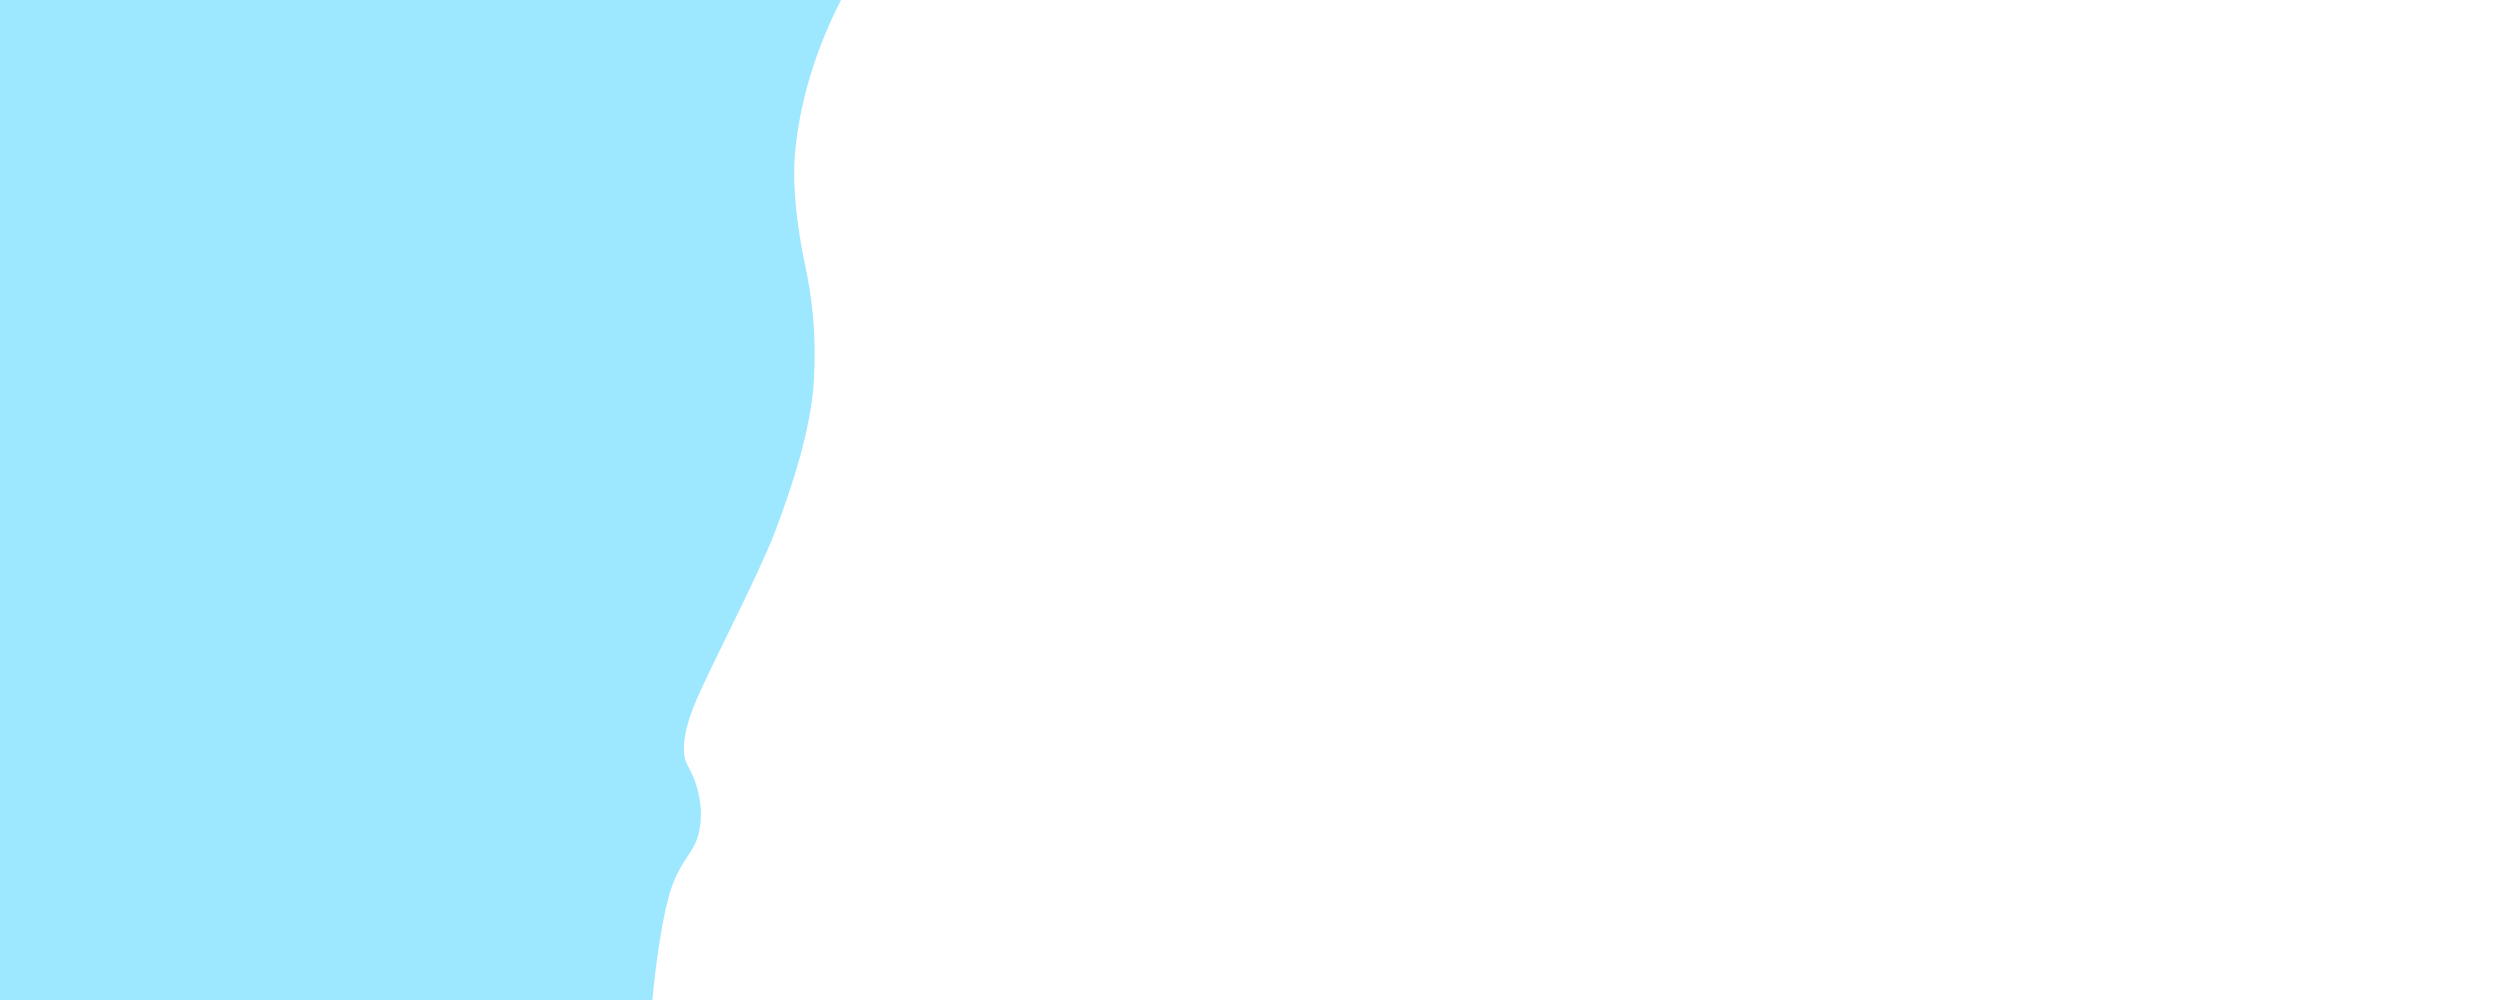 <?xml version="1.0" encoding="UTF-8" standalone="no"?>
<svg
   xmlns:dc="http://purl.org/dc/elements/1.1/"
   xmlns:cc="http://creativecommons.org/ns#"
   xmlns:rdf="http://www.w3.org/1999/02/22-rdf-syntax-ns#"
   xmlns:svg="http://www.w3.org/2000/svg"
   xmlns="http://www.w3.org/2000/svg"
   xmlns:sodipodi="http://sodipodi.sourceforge.net/DTD/sodipodi-0.dtd"
   xmlns:inkscape="http://www.inkscape.org/namespaces/inkscape"
   inkscape:export-ydpi="190.5"
   inkscape:export-xdpi="190.5"
   inkscape:export-filename="D:\Documents\ligalec\img\ndlg.png"
   inkscape:version="1.0 (4035a4fb49, 2020-05-01)"
   sodipodi:docname="ndlg.svg"
   viewBox="0 0 302.362 120.945"
   height="3.2cm"
   width="8cm"
   id="svg2"
   version="1.1">
  <defs
     id="defs6" />
  <sodipodi:namedview
     inkscape:current-layer="layer1"
     inkscape:window-maximized="1"
     inkscape:window-y="-8"
     inkscape:window-x="-8"
     inkscape:cy="49.634671"
     inkscape:cx="132.99981"
     inkscape:zoom="4.2946176"
     units="cm"
     inkscape:showpageshadow="false"
     borderlayer="true"
     showgrid="false"
     id="namedview4"
     inkscape:window-height="1009"
     inkscape:window-width="1920"
     inkscape:pageshadow="2"
     inkscape:pageopacity="1"
     guidetolerance="10"
     gridtolerance="10"
     objecttolerance="10"
     borderopacity="1"
     bordercolor="#666666"
     pagecolor="#0f0f0f"
     inkscape:document-rotation="0" />
  <g
     transform="translate(0,-1291.055)"
     id="g10"
     inkscape:label="orig_line"
     inkscape:groupmode="layer">
    <path
       sodipodi:nodetypes="csssssssssc"
       id="path846"
       d="m 782.84,250.08 c -40.982,75.443 -47.717,138.242 -49.364,157.406 -2.561,29.805 1.863,70.321 10.245,108.042 8.383,37.722 12.574,72.183 9.78,119.219 -2.794,47.036 -22.354,105.248 -40.982,151.818 -18.628,46.57 -66.662,132.629 -83.36,170.446 -14.978,33.921 -13.428,50.603 -11.642,57.747 1.397,5.588 6.469,12.193 10.217,21.893 3.039,7.865 9.969,27.972 4.685,52.154 -4.464,20.43 -18.708,26.949 -29.339,56.815 -9.287,26.089 -16.765,79.169 -20.025,113.631"
       style="font-variation-settings:normal;opacity:1;vector-effect:none;fill:none;fill-opacity:1;stroke:#e92644;stroke-width:1.6;stroke-linecap:round;stroke-linejoin:round;stroke-miterlimit:4;stroke-dasharray:none;stroke-dashoffset:0;stroke-opacity:1;stop-color:#000000;stop-opacity:1" />
  </g>
  <g
     inkscape:label="contour"
     id="layer1"
     inkscape:groupmode="layer">
    <path
       style="font-variation-settings:normal;opacity:1;vector-effect:none;fill:#96e6ff;fill-opacity:0.92;stroke:none;stroke-width:0.18;stroke-linecap:round;stroke-linejoin:round;stroke-miterlimit:4;stroke-dasharray:none;stroke-dashoffset:0;stroke-opacity:1;stop-color:#000000;stop-opacity:1"
       d="M -10,-0.164 H 101.798 C 97.097,8.903 96.325,16.45 96.136,18.753 c -0.294,3.582 0.214,8.451 1.175,12.985 0.961,4.533 1.442,8.675 1.122,14.328 -0.321,5.653 -2.564,12.649 -4.701,18.246 -2.137,5.597 -7.646,15.94 -9.561,20.485 -1.718,4.077 -1.54,6.082 -1.335,6.94 0.16,0.672 0.742,1.465 1.172,2.631 0.349,0.945 1.143,3.362 0.537,6.268 -0.512,2.455 -2.146,3.239 -3.365,6.828 -1.065,3.135 -1.923,9.515 -2.297,13.656 H -10 Z"
       id="path849"
       sodipodi:nodetypes="ccsssssssssccc" />
  </g>
</svg>
